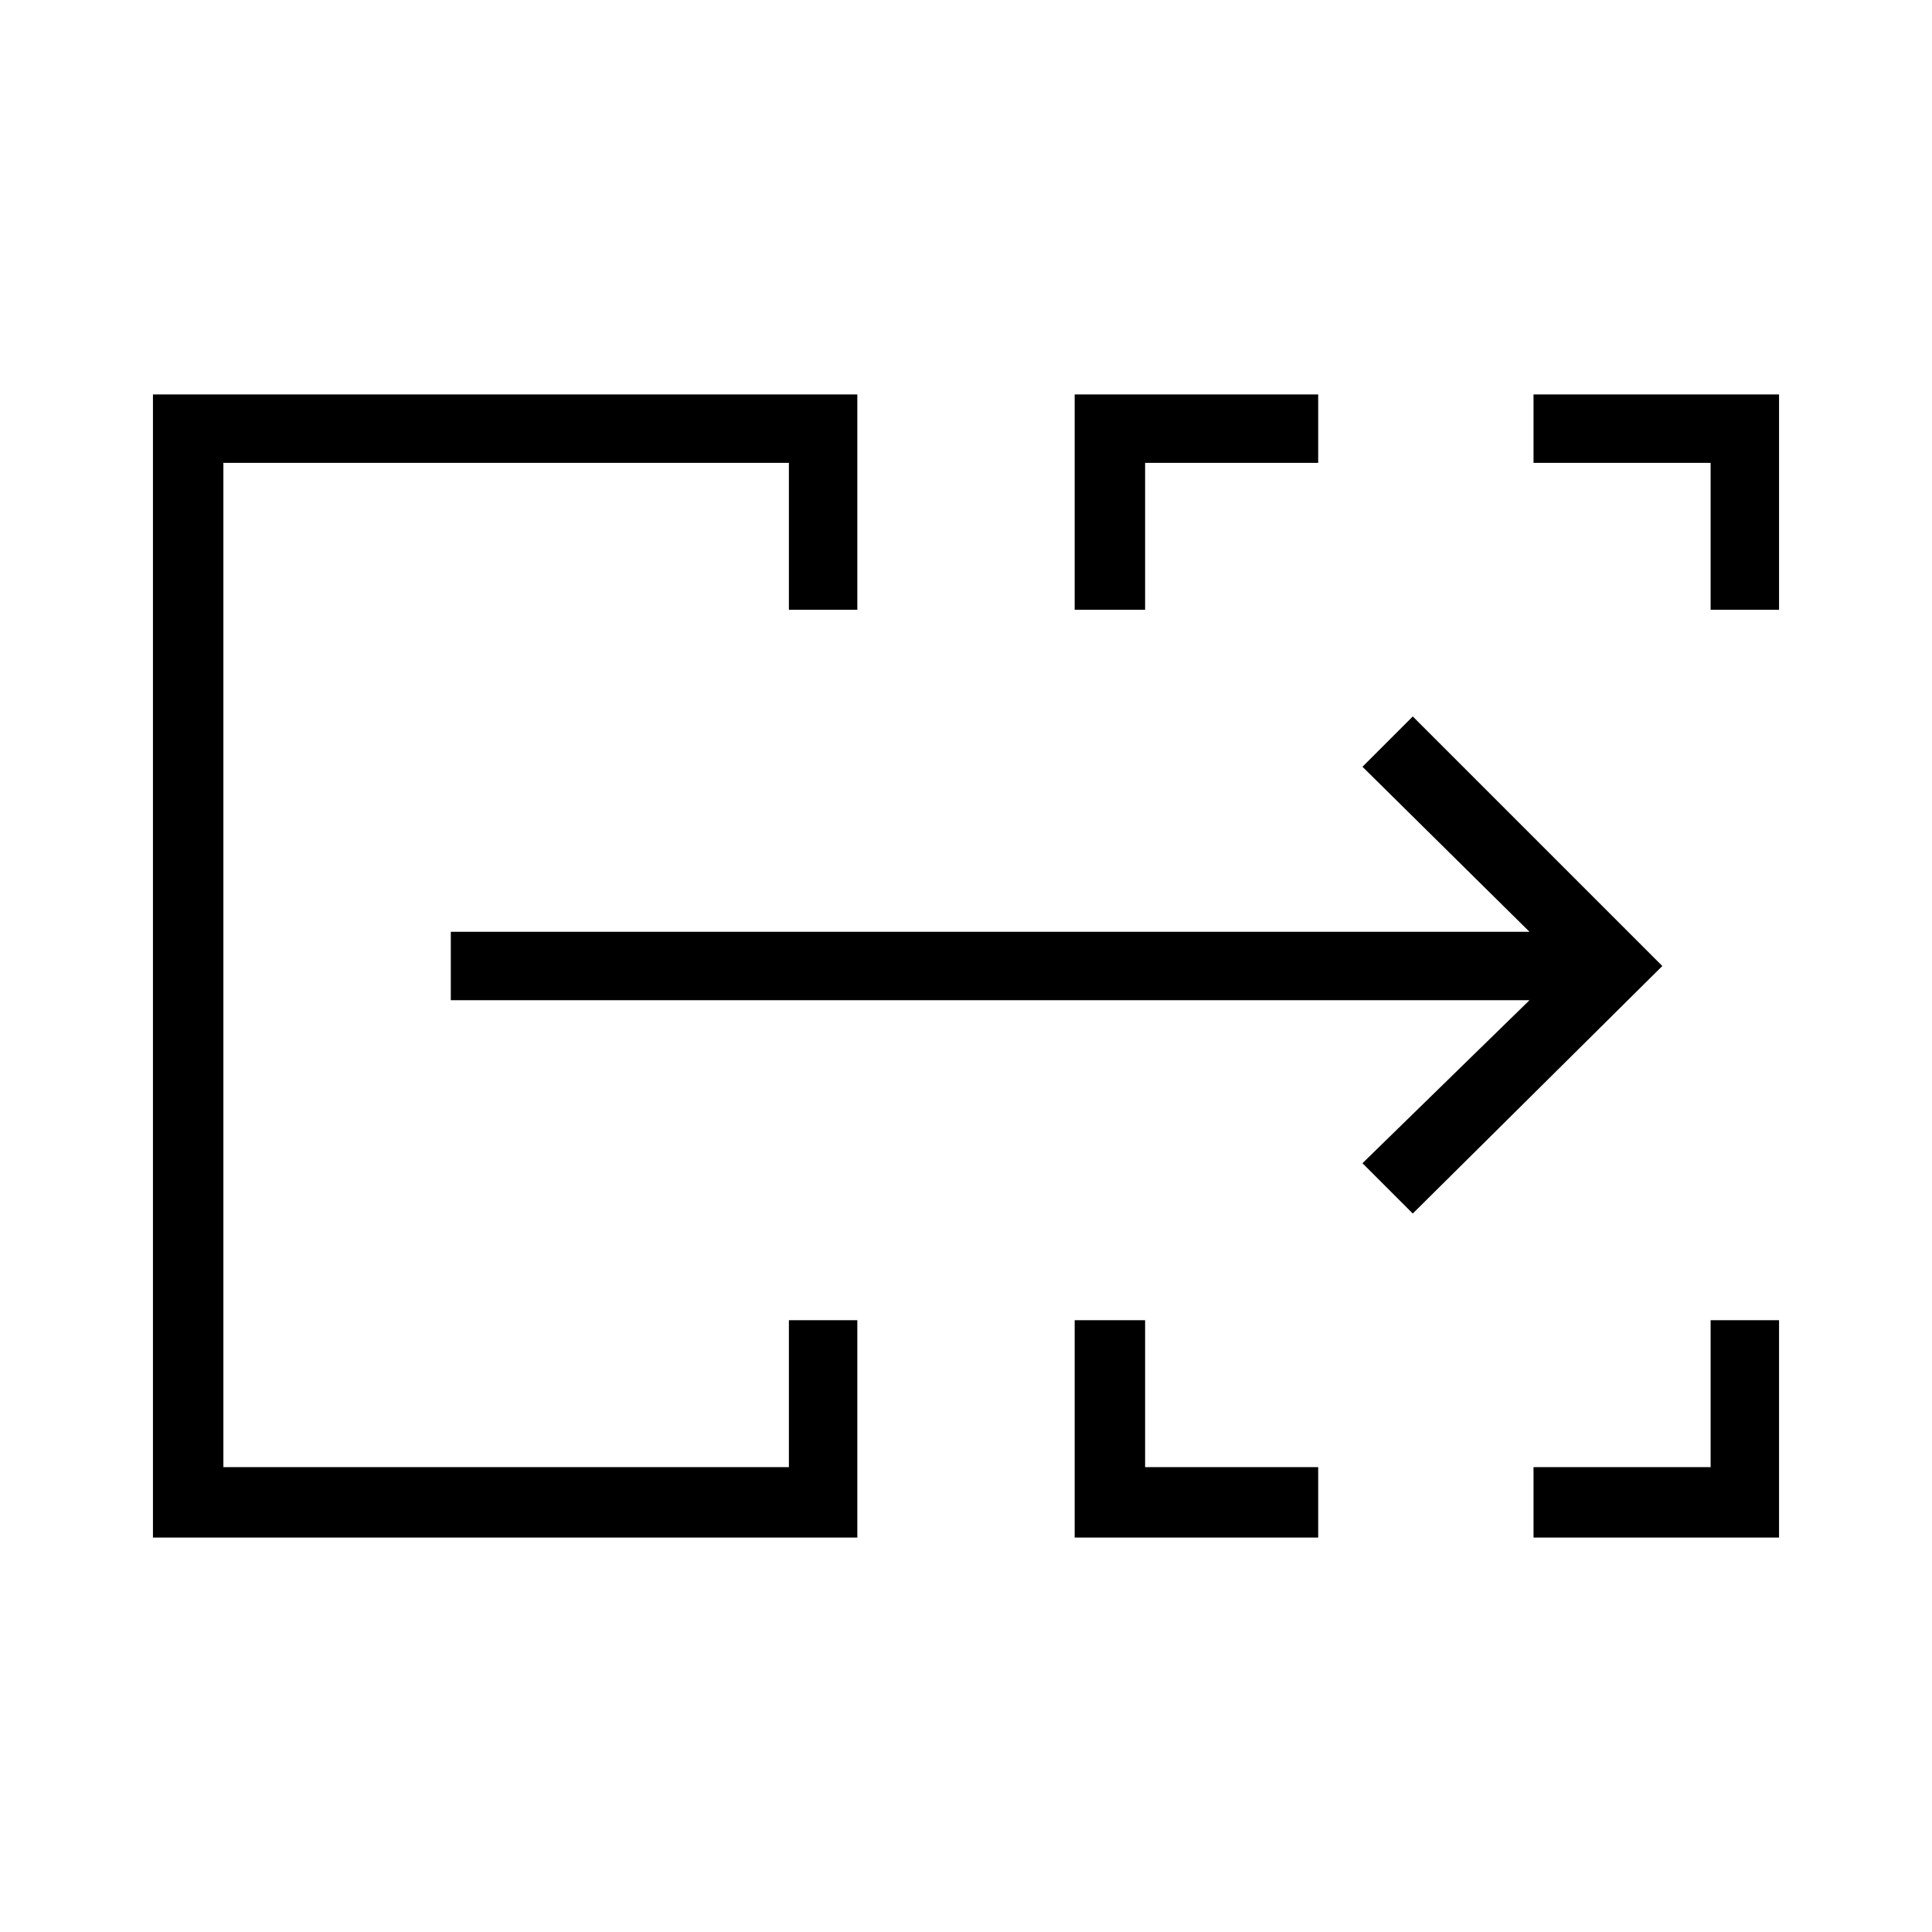 <svg xmlns="http://www.w3.org/2000/svg" height="48" viewBox="0 -960 960 960" width="48"><path d="M76-196v-568h350v107h-34v-73H111v499h281v-73h34v108H76Zm458 0v-108h35v73h86v35H534Zm228 0v-35h88v-73h34v108H762ZM534-657v-107h121v34h-86v73h-35Zm316 0v-73h-88v-34h122v107h-34ZM111-231v-499 499Zm591-126-25-25 83-81H224v-34h536l-83-82 25-25 124 124-124 123Z"/></svg>